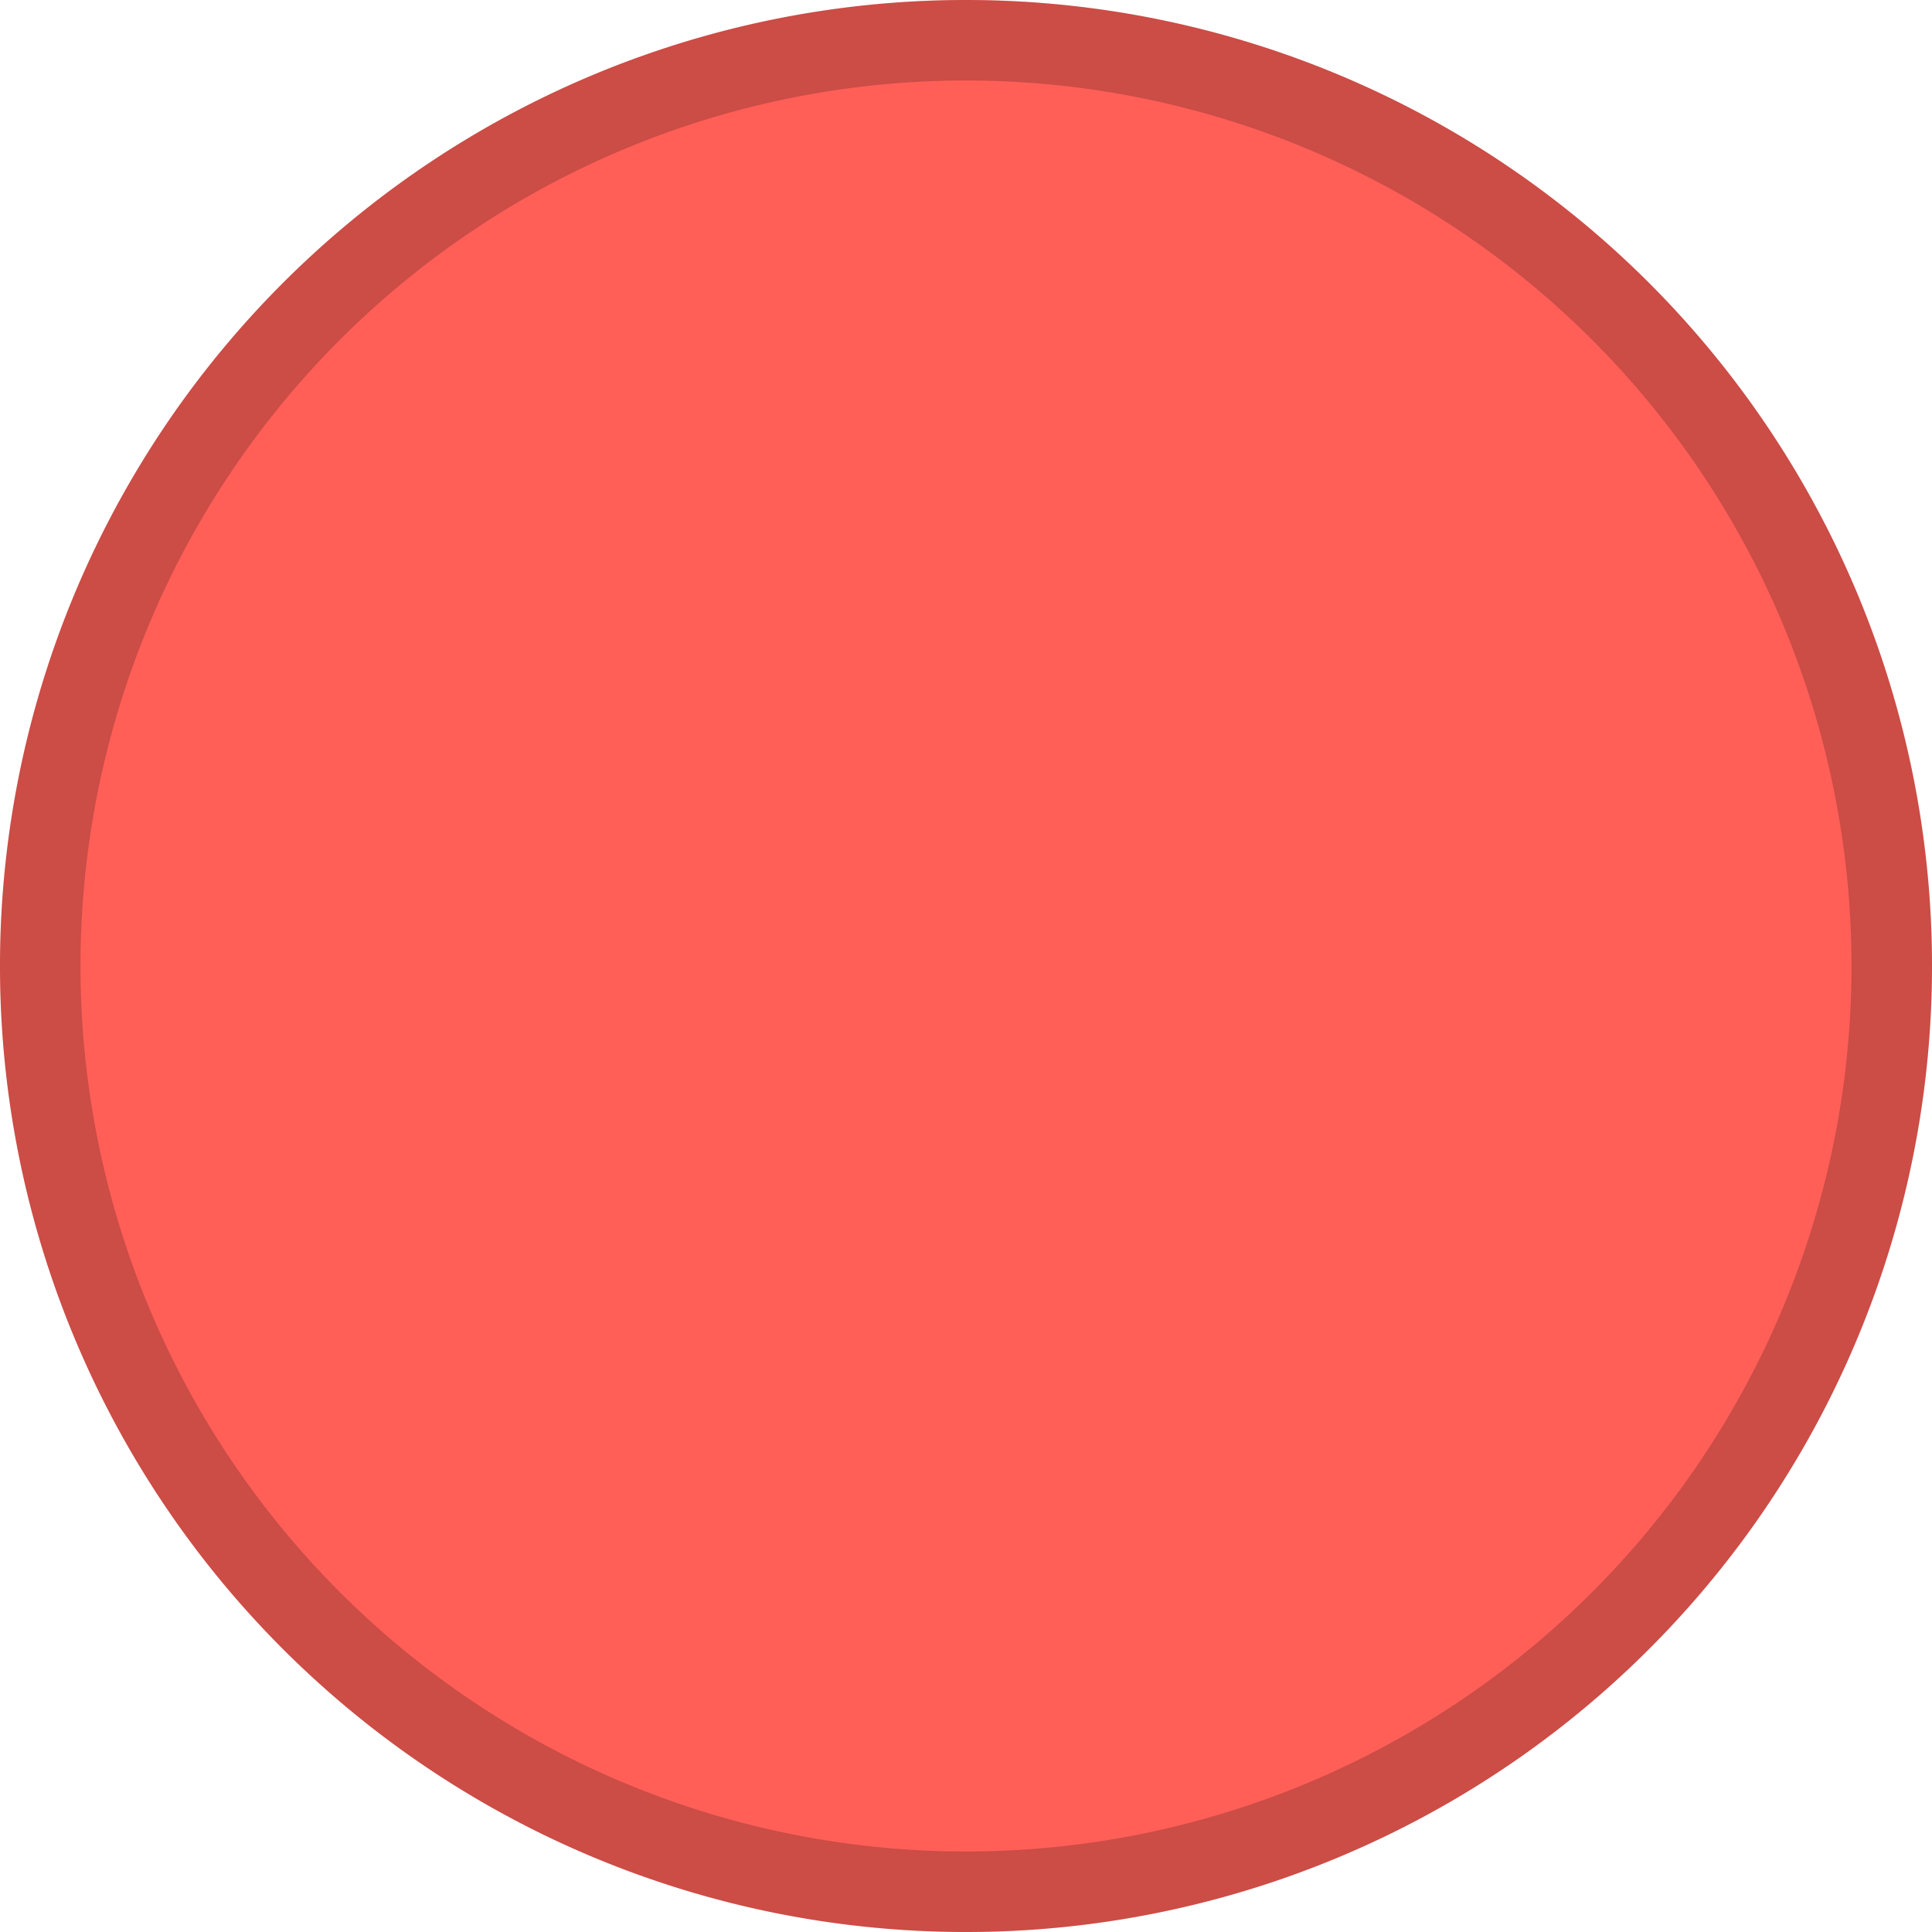 <?xml version="1.0" standalone="no"?><!DOCTYPE svg PUBLIC "-//W3C//DTD SVG 1.1//EN" "http://www.w3.org/Graphics/SVG/1.1/DTD/svg11.dtd"><svg t="1649320303949" class="icon" viewBox="0 0 1024 1024" version="1.1" xmlns="http://www.w3.org/2000/svg" p-id="991" width="128" height="128" xmlns:xlink="http://www.w3.org/1999/xlink"><defs><style type="text/css">@font-face { font-family: feedback-iconfont; src: url("//at.alicdn.com/t/font_1031158_u69w8yhxdu.woff2?t=1630033759944") format("woff2"), url("//at.alicdn.com/t/font_1031158_u69w8yhxdu.woff?t=1630033759944") format("woff"), url("//at.alicdn.com/t/font_1031158_u69w8yhxdu.ttf?t=1630033759944") format("truetype"); }
</style></defs><path d="M512 1024A512 512 0 1 0 512 0a512 512 0 0 0 0 1024z" fill="#FF5F57" p-id="992"></path><path d="M512 42.667a469.333 469.333 0 1 0 0 938.667 469.333 469.333 0 0 0 0-938.667zM0 512a512 512 0 1 1 1024 0A512 512 0 0 1 0 512z" fill="#000000" fill-opacity=".2" p-id="993"></path></svg>